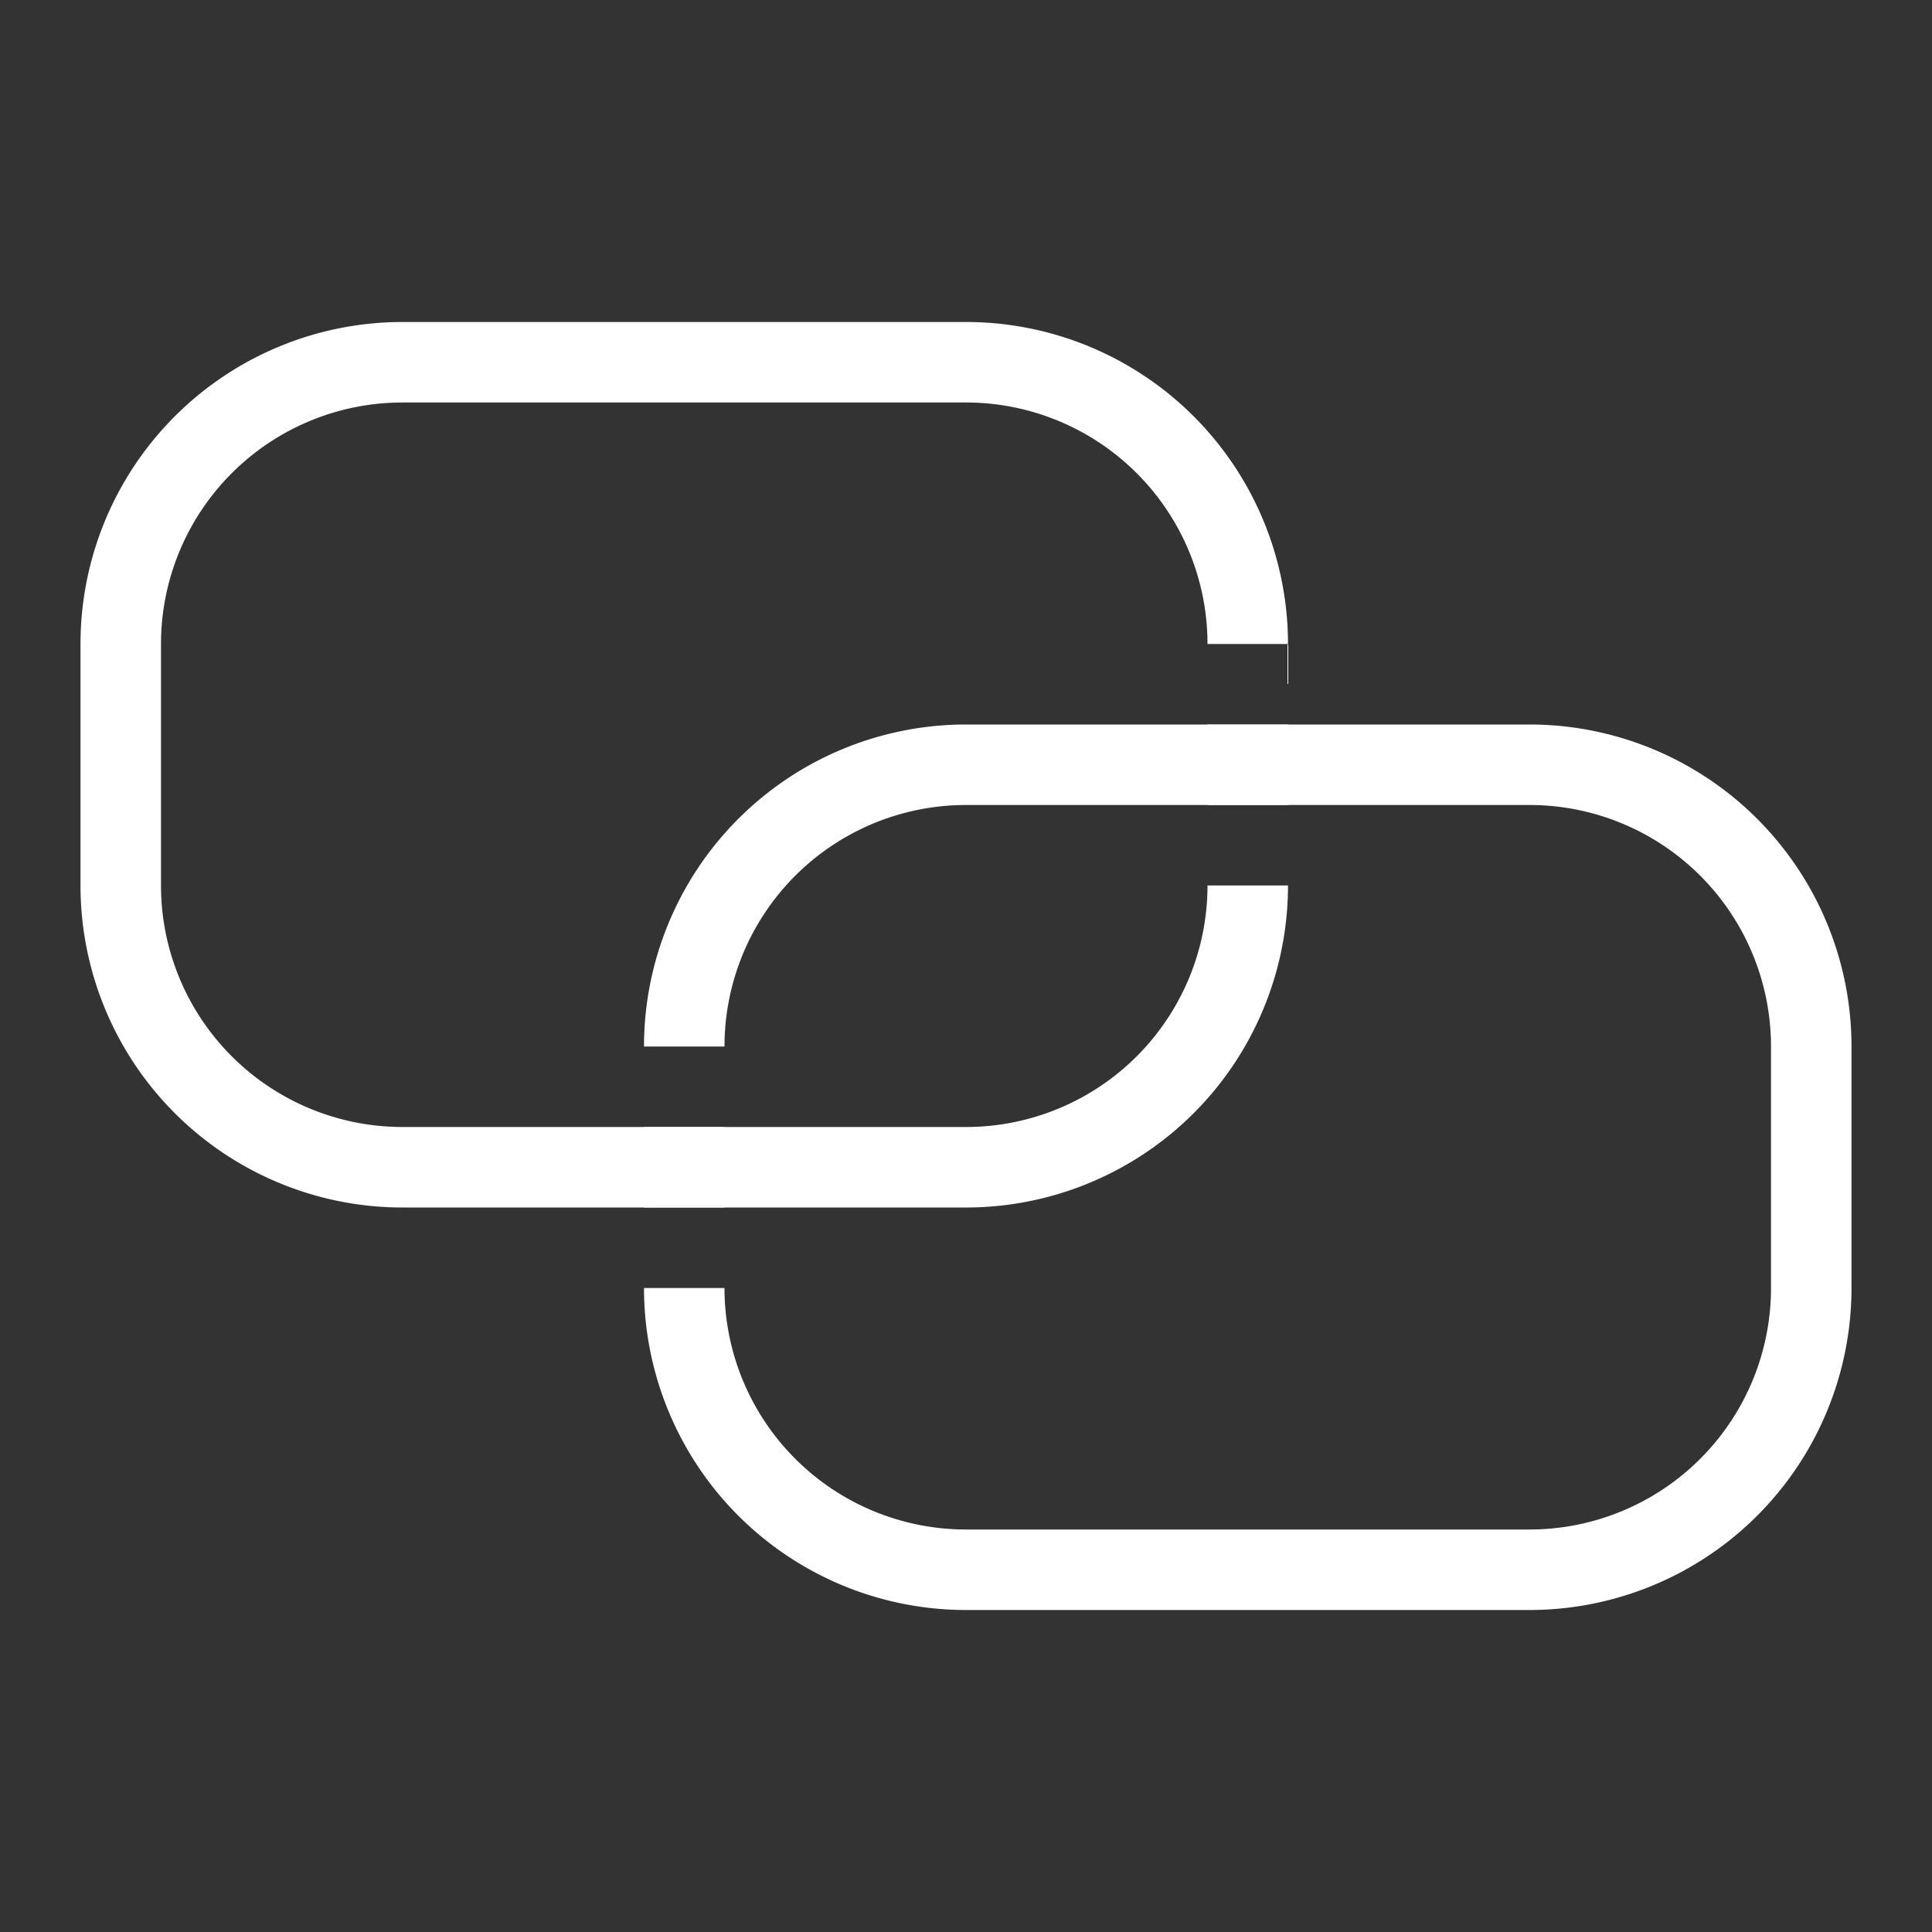 <svg width="24" height="24" viewBox="0 0 24 24" xmlns="http://www.w3.org/2000/svg"><rect x="0" y="0" width="24" height="24" fill="#333333" stroke="none"/><title>icon__account-shared_m_white</title><g fill="none" fill-rule="evenodd"><path d="M0 0h24v24H0z"/><path d="M5 5a3 3 0 0 0-3 3v3a3 3 0 0 0 3 3h7a3 3 0 0 0 3-3V8a3 3 0 0 0-3-3H5zm0-1h7a4 4 0 0 1 4 4v3a4 4 0 0 1-4 4H5a4 4 0 0 1-4-4V8a4 4 0 0 1 4-4zm11 4h-1v1h1V8zm0 2h-1v1h1v-1z" fill="#FFF" fill-rule="nonzero"/><path d="M12 10a3 3 0 0 0-3 3v3a3 3 0 0 0 3 3h7a3 3 0 0 0 3-3v-3a3 3 0 0 0-3-3h-7zm0-1h7a4 4 0 0 1 4 4v3a4 4 0 0 1-4 4h-7a4 4 0 0 1-4-4v-3a4 4 0 0 1 4-4zm-3 4H8v1h1v-1zm0 2H8v1h1v-1z" fill="#FFF" fill-rule="nonzero"/></g></svg>